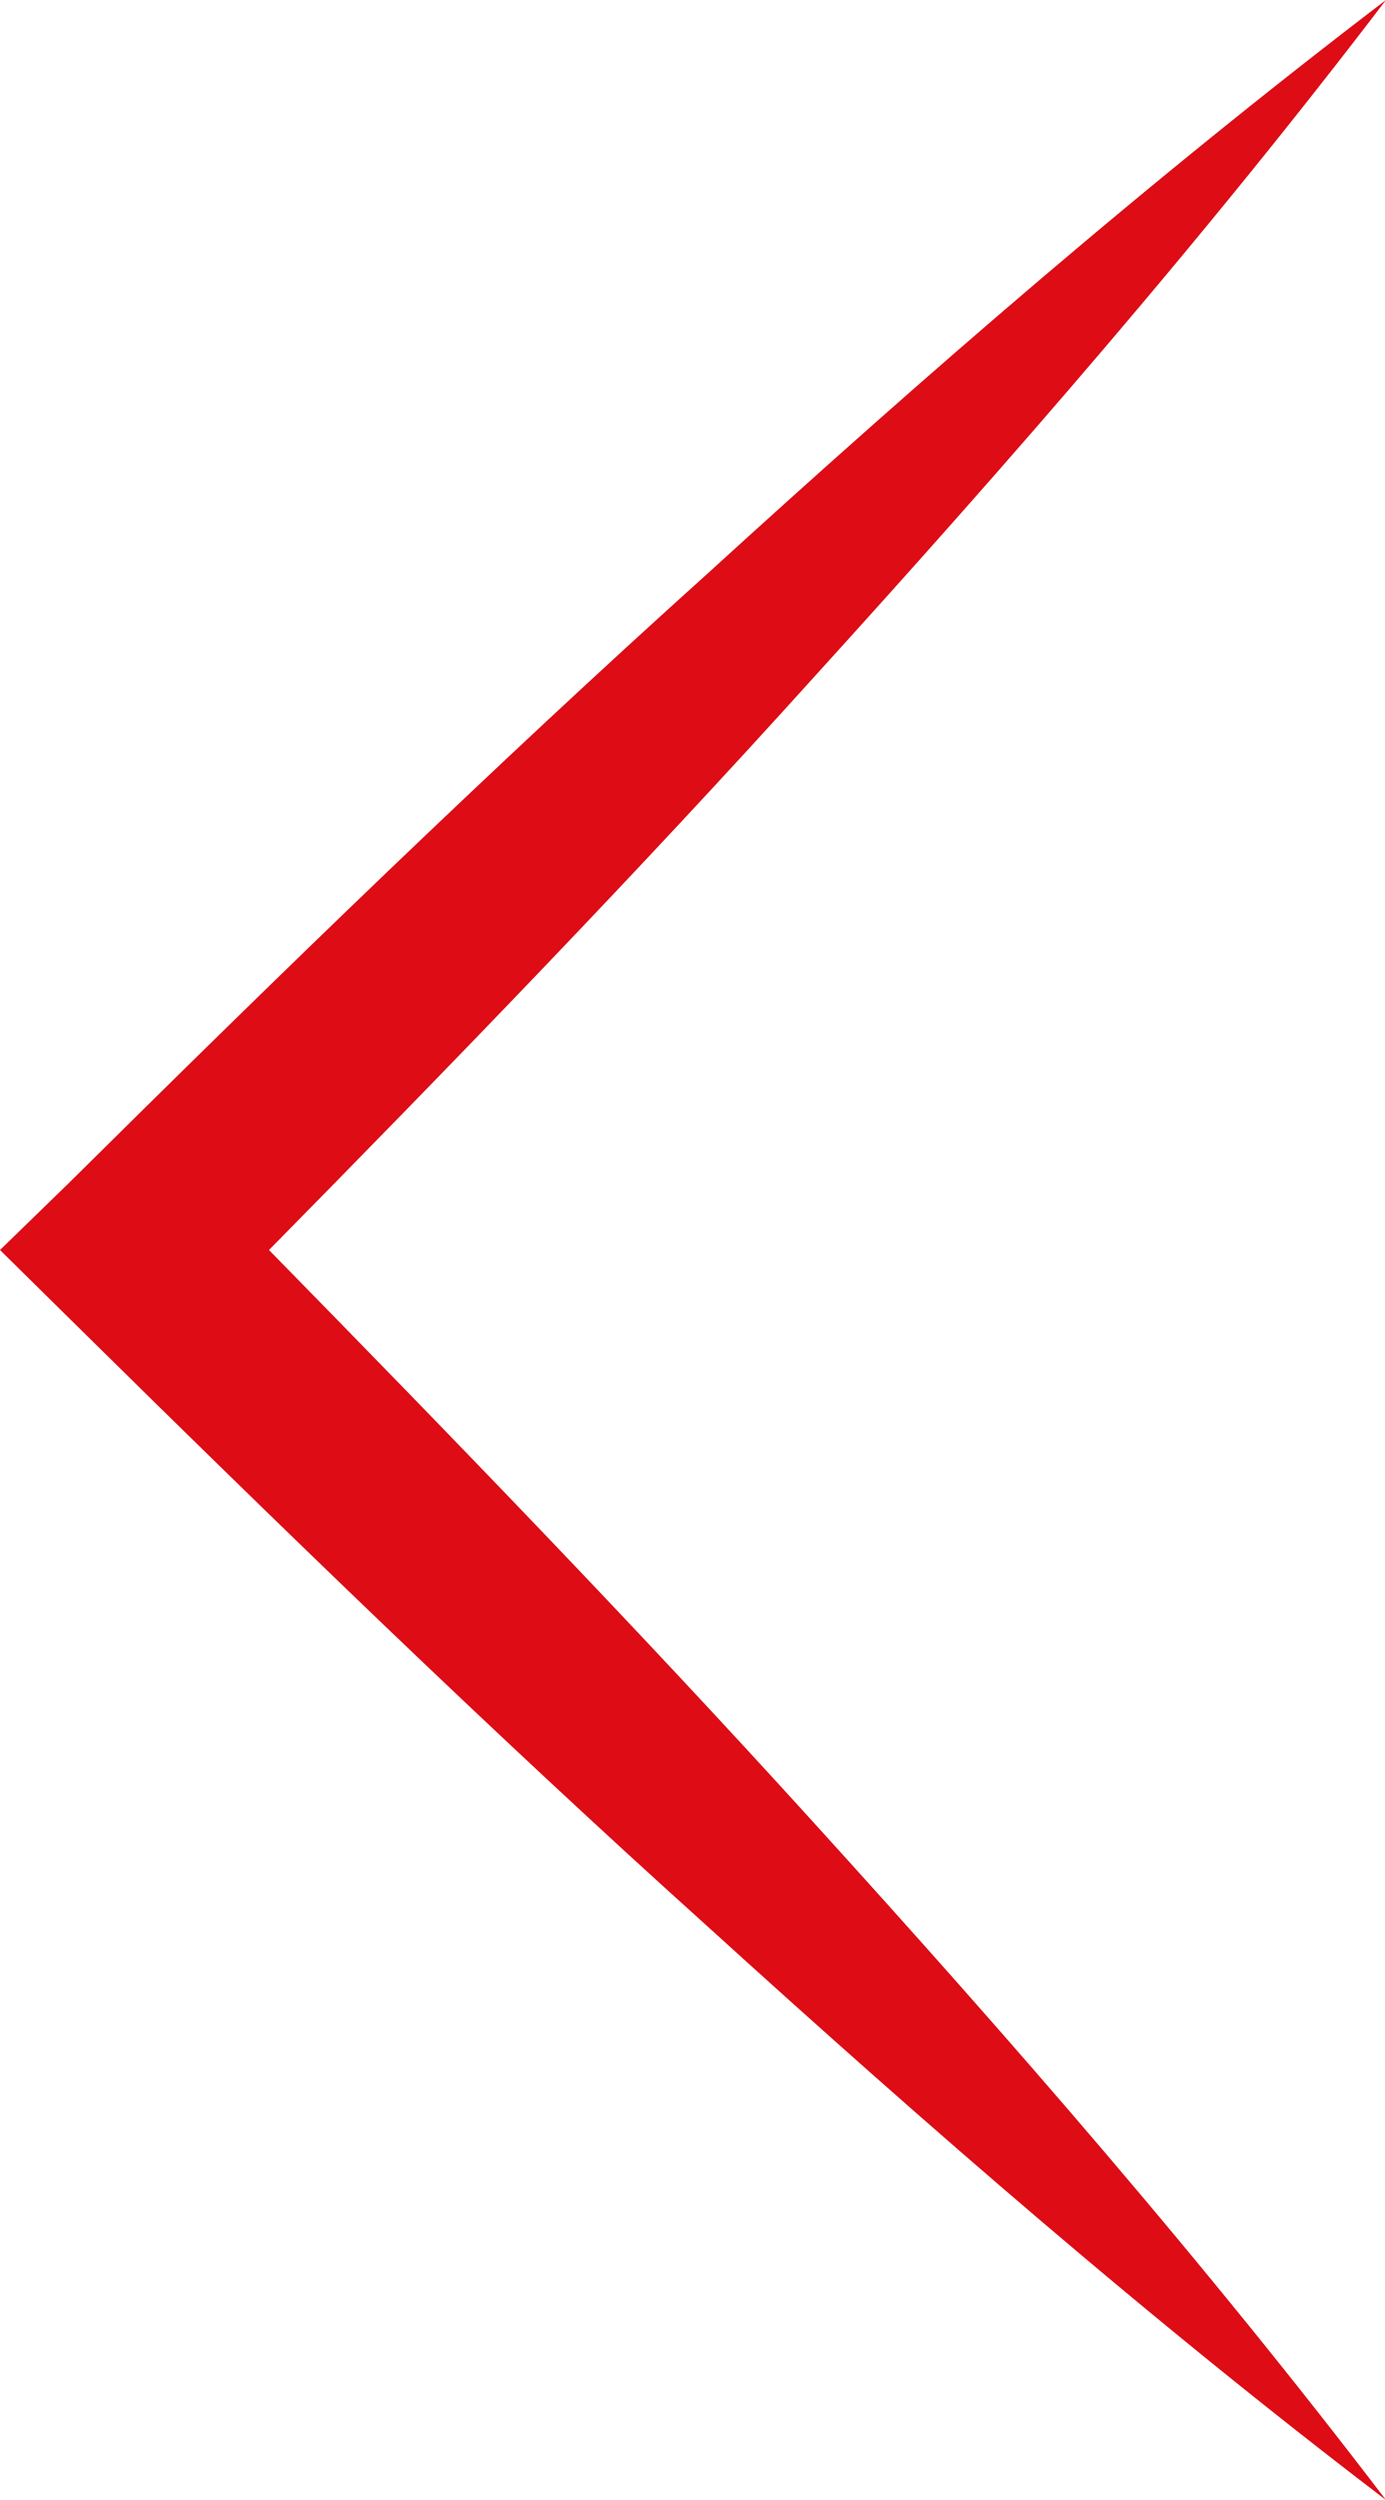 <?xml version="1.0" encoding="utf-8"?>
<!-- Generator: Adobe Illustrator 24.1.0, SVG Export Plug-In . SVG Version: 6.00 Build 0)  -->
<svg version="1.1" id="Capa_1" xmlns="http://www.w3.org/2000/svg" xmlns:xlink="http://www.w3.org/1999/xlink" x="0px" y="0px"
	 viewBox="0 0 14.52 26.2" style="enable-background:new 0 0 14.52 26.2;" xml:space="preserve">
<style type="text/css">
	.st0{fill:#DD0C15;}
</style>
<path class="st0" d="M2.82,13.1c1.94-1.97,3.86-3.95,5.71-6c2.08-2.29,4.11-4.62,6-7.1c-2.48,1.89-4.82,3.92-7.1,6
	c-2.3,2.07-4.51,4.22-6.71,6.4L0,13.1l0.72,0.71c2.2,2.17,4.41,4.32,6.71,6.39c2.29,2.08,4.62,4.11,7.1,6
	c-1.89-2.48-3.92-4.81-6-7.1C6.67,17.05,4.75,15.07,2.82,13.1z"/>
</svg>
